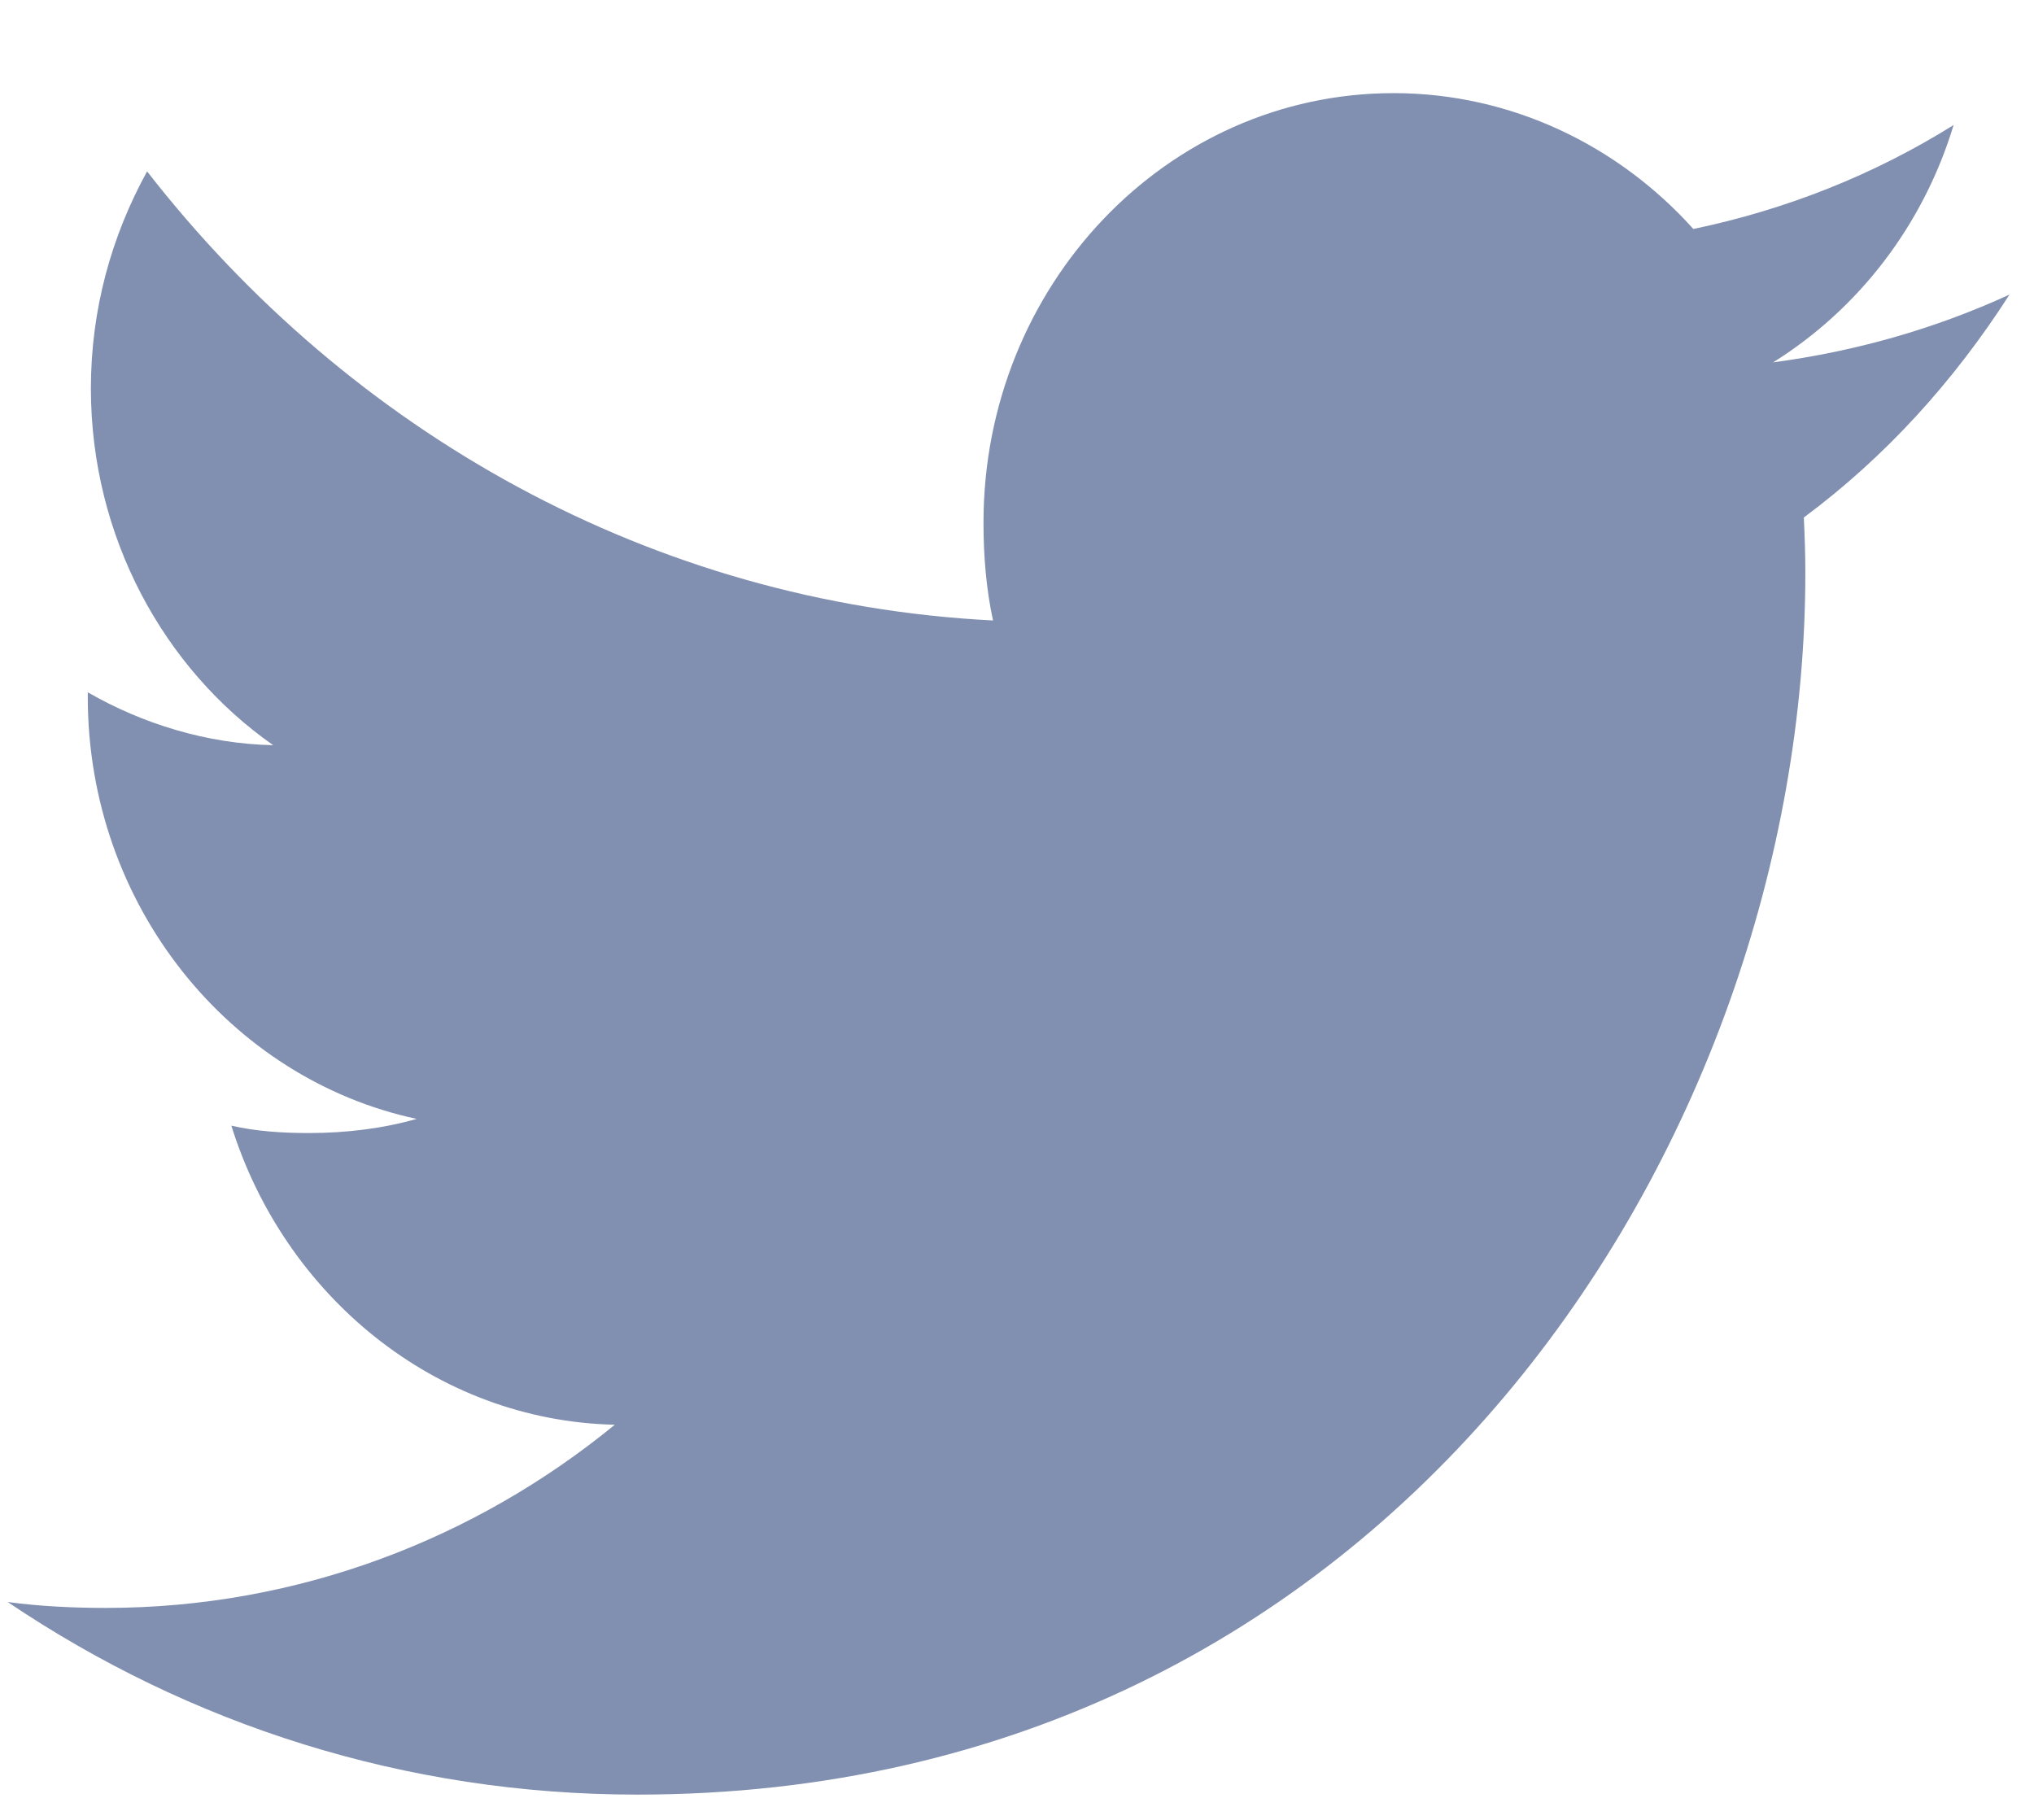 <svg width="19" height="17" viewBox="0 0 19 17" fill="none" xmlns="http://www.w3.org/2000/svg">
<path d="M18.771 2.752C18.076 3.071 17.335 3.282 16.563 3.385C17.357 2.889 17.964 2.109 18.249 1.168C17.508 1.631 16.69 1.957 15.818 2.139C15.115 1.356 14.112 0.87 13.018 0.87C10.896 0.87 9.187 2.672 9.187 4.882C9.187 5.199 9.213 5.505 9.276 5.796C6.089 5.634 3.269 4.036 1.374 1.601C1.043 2.202 0.849 2.889 0.849 3.628C0.849 5.017 1.533 6.249 2.552 6.961C1.936 6.949 1.332 6.762 0.82 6.467C0.82 6.48 0.82 6.495 0.82 6.511C0.82 8.46 2.149 10.079 3.892 10.452C3.58 10.541 3.239 10.584 2.886 10.584C2.641 10.584 2.393 10.569 2.161 10.515C2.657 12.104 4.067 13.271 5.743 13.309C4.439 14.377 2.782 15.02 0.99 15.02C0.675 15.02 0.374 15.005 0.072 14.965C1.77 16.11 3.783 16.764 5.953 16.764C13.007 16.764 16.864 10.651 16.864 5.352C16.864 5.175 16.858 5.004 16.85 4.834C17.611 4.269 18.25 3.564 18.771 2.752Z" fill="#8190B0"/>
</svg>
